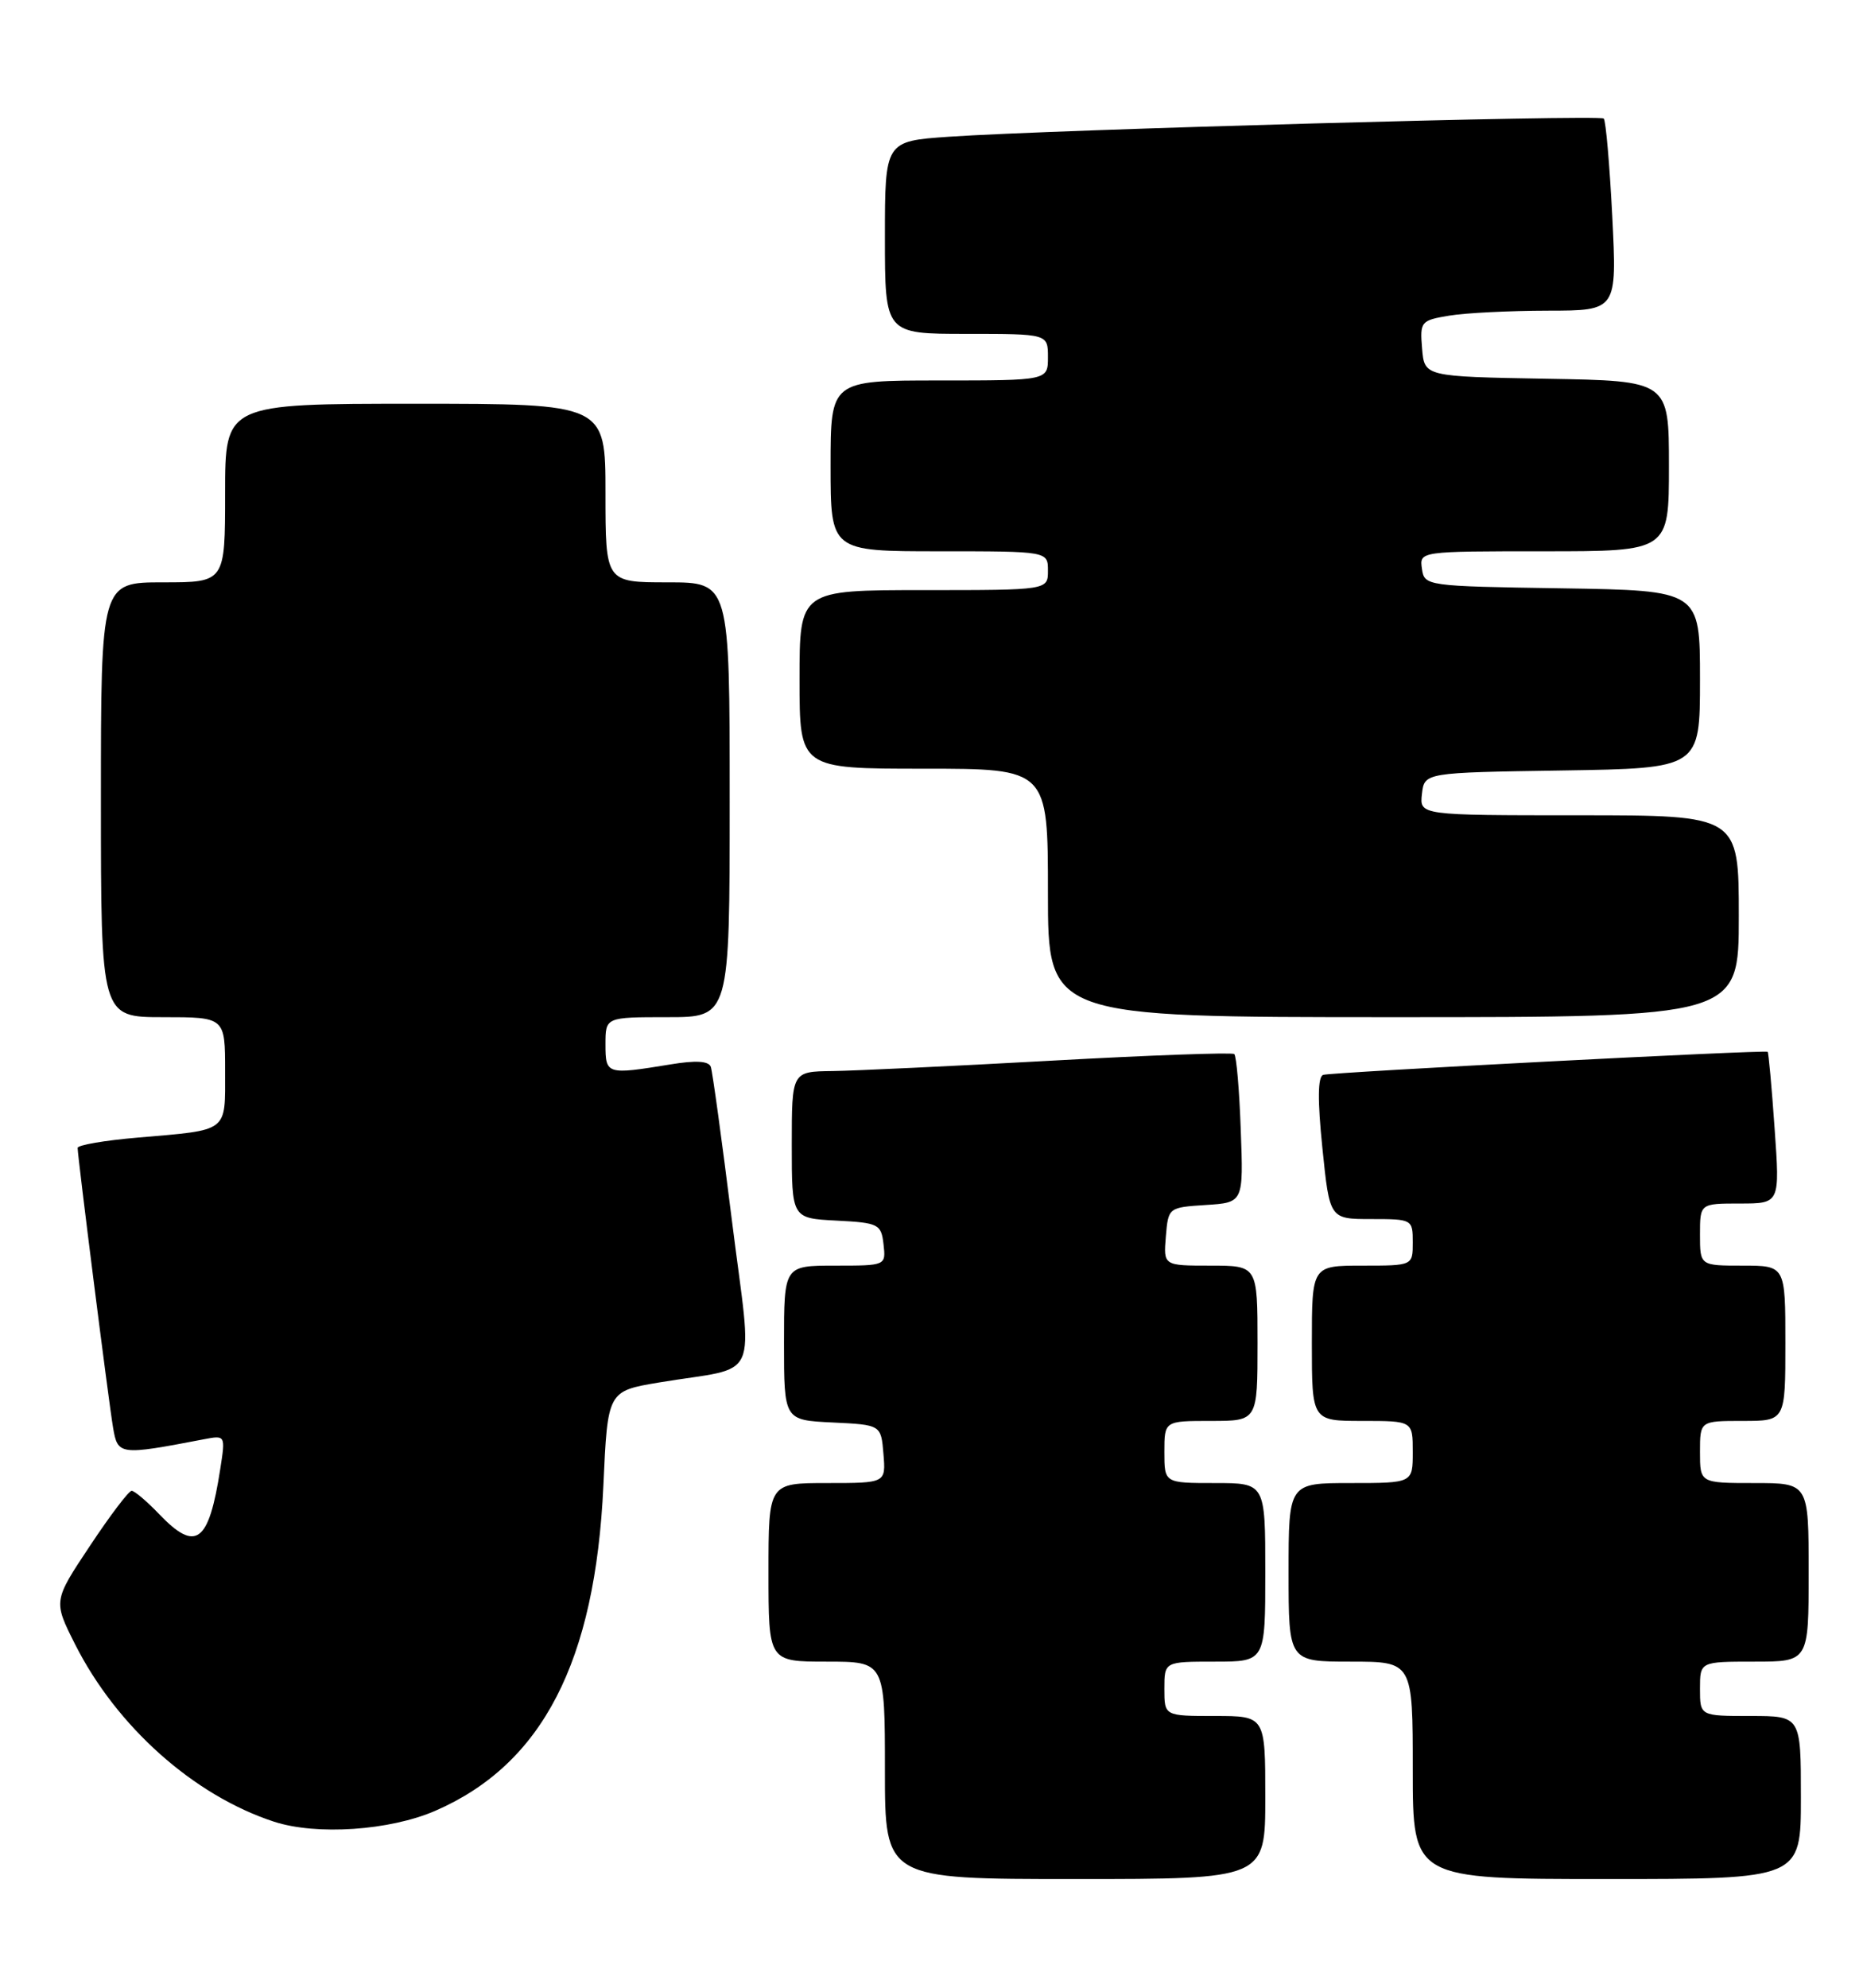 <?xml version="1.0" encoding="UTF-8" standalone="no"?>
<!DOCTYPE svg PUBLIC "-//W3C//DTD SVG 1.1//EN" "http://www.w3.org/Graphics/SVG/1.1/DTD/svg11.dtd" >
<svg xmlns="http://www.w3.org/2000/svg" xmlns:xlink="http://www.w3.org/1999/xlink" version="1.1" viewBox="0 0 240 256">
 <g >
 <path fill="currentColor"
d=" M 163.00 231.50 C 163.00 221.00 163.00 221.00 156.50 221.00 C 150.00 221.00 150.00 221.00 150.00 217.50 C 150.00 214.00 150.00 214.00 156.50 214.00 C 163.00 214.00 163.00 214.00 163.00 202.50 C 163.00 191.00 163.00 191.00 156.50 191.00 C 150.00 191.00 150.00 191.00 150.00 187.00 C 150.00 183.00 150.00 183.00 156.00 183.00 C 162.00 183.00 162.00 183.00 162.00 173.00 C 162.00 163.00 162.00 163.00 155.94 163.00 C 149.88 163.00 149.88 163.00 150.19 159.25 C 150.50 155.52 150.53 155.50 155.34 155.19 C 160.19 154.88 160.19 154.88 159.84 145.52 C 159.66 140.38 159.28 135.98 159.00 135.75 C 158.72 135.52 148.15 135.90 135.50 136.60 C 122.85 137.30 110.14 137.90 107.25 137.94 C 102.00 138.00 102.00 138.00 102.00 147.45 C 102.00 156.90 102.00 156.90 107.75 157.20 C 113.19 157.48 113.52 157.65 113.82 160.25 C 114.13 163.00 114.13 163.00 107.57 163.00 C 101.00 163.00 101.00 163.00 101.00 172.95 C 101.00 182.90 101.00 182.90 107.25 183.20 C 113.50 183.50 113.50 183.50 113.81 187.25 C 114.12 191.00 114.12 191.00 106.56 191.00 C 99.00 191.00 99.00 191.00 99.00 202.50 C 99.00 214.00 99.00 214.00 106.50 214.00 C 114.00 214.00 114.00 214.00 114.00 228.00 C 114.00 242.00 114.00 242.00 138.50 242.00 C 163.00 242.00 163.00 242.00 163.00 231.50 Z  M 232.00 231.50 C 232.00 221.00 232.00 221.00 225.50 221.00 C 219.00 221.00 219.00 221.00 219.00 217.50 C 219.00 214.00 219.00 214.00 226.00 214.00 C 233.00 214.00 233.00 214.00 233.00 202.50 C 233.00 191.00 233.00 191.00 226.00 191.00 C 219.00 191.00 219.00 191.00 219.00 187.00 C 219.00 183.00 219.00 183.00 224.50 183.00 C 230.00 183.00 230.00 183.00 230.00 173.00 C 230.00 163.00 230.00 163.00 224.50 163.00 C 219.00 163.00 219.00 163.00 219.00 159.00 C 219.00 155.00 219.00 155.00 224.15 155.00 C 229.30 155.00 229.30 155.00 228.61 145.30 C 228.24 139.96 227.83 135.54 227.72 135.46 C 227.31 135.19 171.50 138.09 170.46 138.43 C 169.76 138.66 169.72 141.68 170.36 147.89 C 171.29 157.00 171.29 157.00 176.64 157.00 C 181.93 157.00 182.00 157.04 182.00 160.00 C 182.00 163.00 182.00 163.00 175.50 163.00 C 169.00 163.00 169.00 163.00 169.00 173.00 C 169.00 183.00 169.00 183.00 175.50 183.00 C 182.00 183.00 182.00 183.00 182.00 187.00 C 182.00 191.00 182.00 191.00 174.00 191.00 C 166.00 191.00 166.00 191.00 166.00 202.50 C 166.00 214.00 166.00 214.00 174.00 214.00 C 182.00 214.00 182.00 214.00 182.00 228.00 C 182.00 242.00 182.00 242.00 207.00 242.00 C 232.00 242.00 232.00 242.00 232.00 231.50 Z  M 56.10 233.20 C 69.88 227.20 76.69 214.01 77.73 191.33 C 78.28 179.16 78.28 179.16 84.89 178.05 C 98.18 175.84 96.96 178.56 94.29 157.21 C 93.01 146.92 91.78 138.00 91.57 137.40 C 91.30 136.64 89.63 136.54 86.34 137.09 C 78.14 138.43 78.00 138.39 78.00 134.50 C 78.00 131.00 78.00 131.00 86.00 131.00 C 94.00 131.00 94.00 131.00 94.00 103.00 C 94.00 75.00 94.00 75.00 86.00 75.00 C 78.00 75.00 78.00 75.00 78.00 63.50 C 78.00 52.00 78.00 52.00 53.50 52.00 C 29.00 52.00 29.00 52.00 29.00 63.50 C 29.00 75.00 29.00 75.00 21.00 75.00 C 13.00 75.00 13.00 75.00 13.00 103.00 C 13.00 131.00 13.00 131.00 21.00 131.00 C 29.00 131.00 29.00 131.00 29.00 137.93 C 29.00 145.92 29.56 145.49 17.75 146.51 C 13.49 146.87 10.00 147.47 10.00 147.84 C 10.01 149.01 13.98 180.39 14.56 183.83 C 15.17 187.43 15.36 187.45 26.28 185.36 C 29.04 184.83 29.05 184.85 28.38 189.16 C 26.90 198.74 25.25 199.96 20.50 195.00 C 18.92 193.35 17.33 192.00 16.96 192.00 C 16.59 192.00 14.17 195.19 11.58 199.10 C 6.86 206.19 6.86 206.19 9.68 211.78 C 15.03 222.38 24.96 231.23 35.29 234.61 C 40.77 236.40 50.23 235.76 56.10 233.20 Z  M 224.00 118.00 C 224.00 105.00 224.00 105.00 203.43 105.00 C 182.87 105.00 182.87 105.00 183.18 102.25 C 183.50 99.50 183.50 99.50 201.25 99.23 C 219.00 98.95 219.00 98.95 219.00 87.50 C 219.00 76.05 219.00 76.05 201.25 75.77 C 183.70 75.50 183.50 75.47 183.18 73.25 C 182.86 71.00 182.86 71.00 198.93 71.00 C 215.00 71.00 215.00 71.00 215.00 60.03 C 215.00 49.05 215.00 49.05 199.25 48.78 C 183.50 48.50 183.50 48.50 183.20 44.89 C 182.91 41.41 183.04 41.26 186.70 40.65 C 188.79 40.30 194.51 40.02 199.40 40.01 C 208.31 40.00 208.31 40.00 207.70 27.88 C 207.36 21.21 206.87 15.54 206.60 15.27 C 206.07 14.74 135.44 16.70 122.25 17.61 C 114.00 18.18 114.00 18.18 114.00 30.59 C 114.00 43.00 114.00 43.00 124.50 43.00 C 135.00 43.00 135.00 43.00 135.00 46.00 C 135.00 49.00 135.00 49.00 121.00 49.00 C 107.00 49.00 107.00 49.00 107.00 60.00 C 107.00 71.00 107.00 71.00 121.00 71.00 C 135.00 71.00 135.00 71.00 135.00 73.50 C 135.00 76.00 135.00 76.00 119.00 76.00 C 103.00 76.00 103.00 76.00 103.00 87.50 C 103.00 99.00 103.00 99.00 119.00 99.00 C 135.00 99.00 135.00 99.00 135.00 115.00 C 135.00 131.00 135.00 131.00 179.50 131.00 C 224.00 131.00 224.00 131.00 224.00 118.00 Z "/>
</g>
</svg>